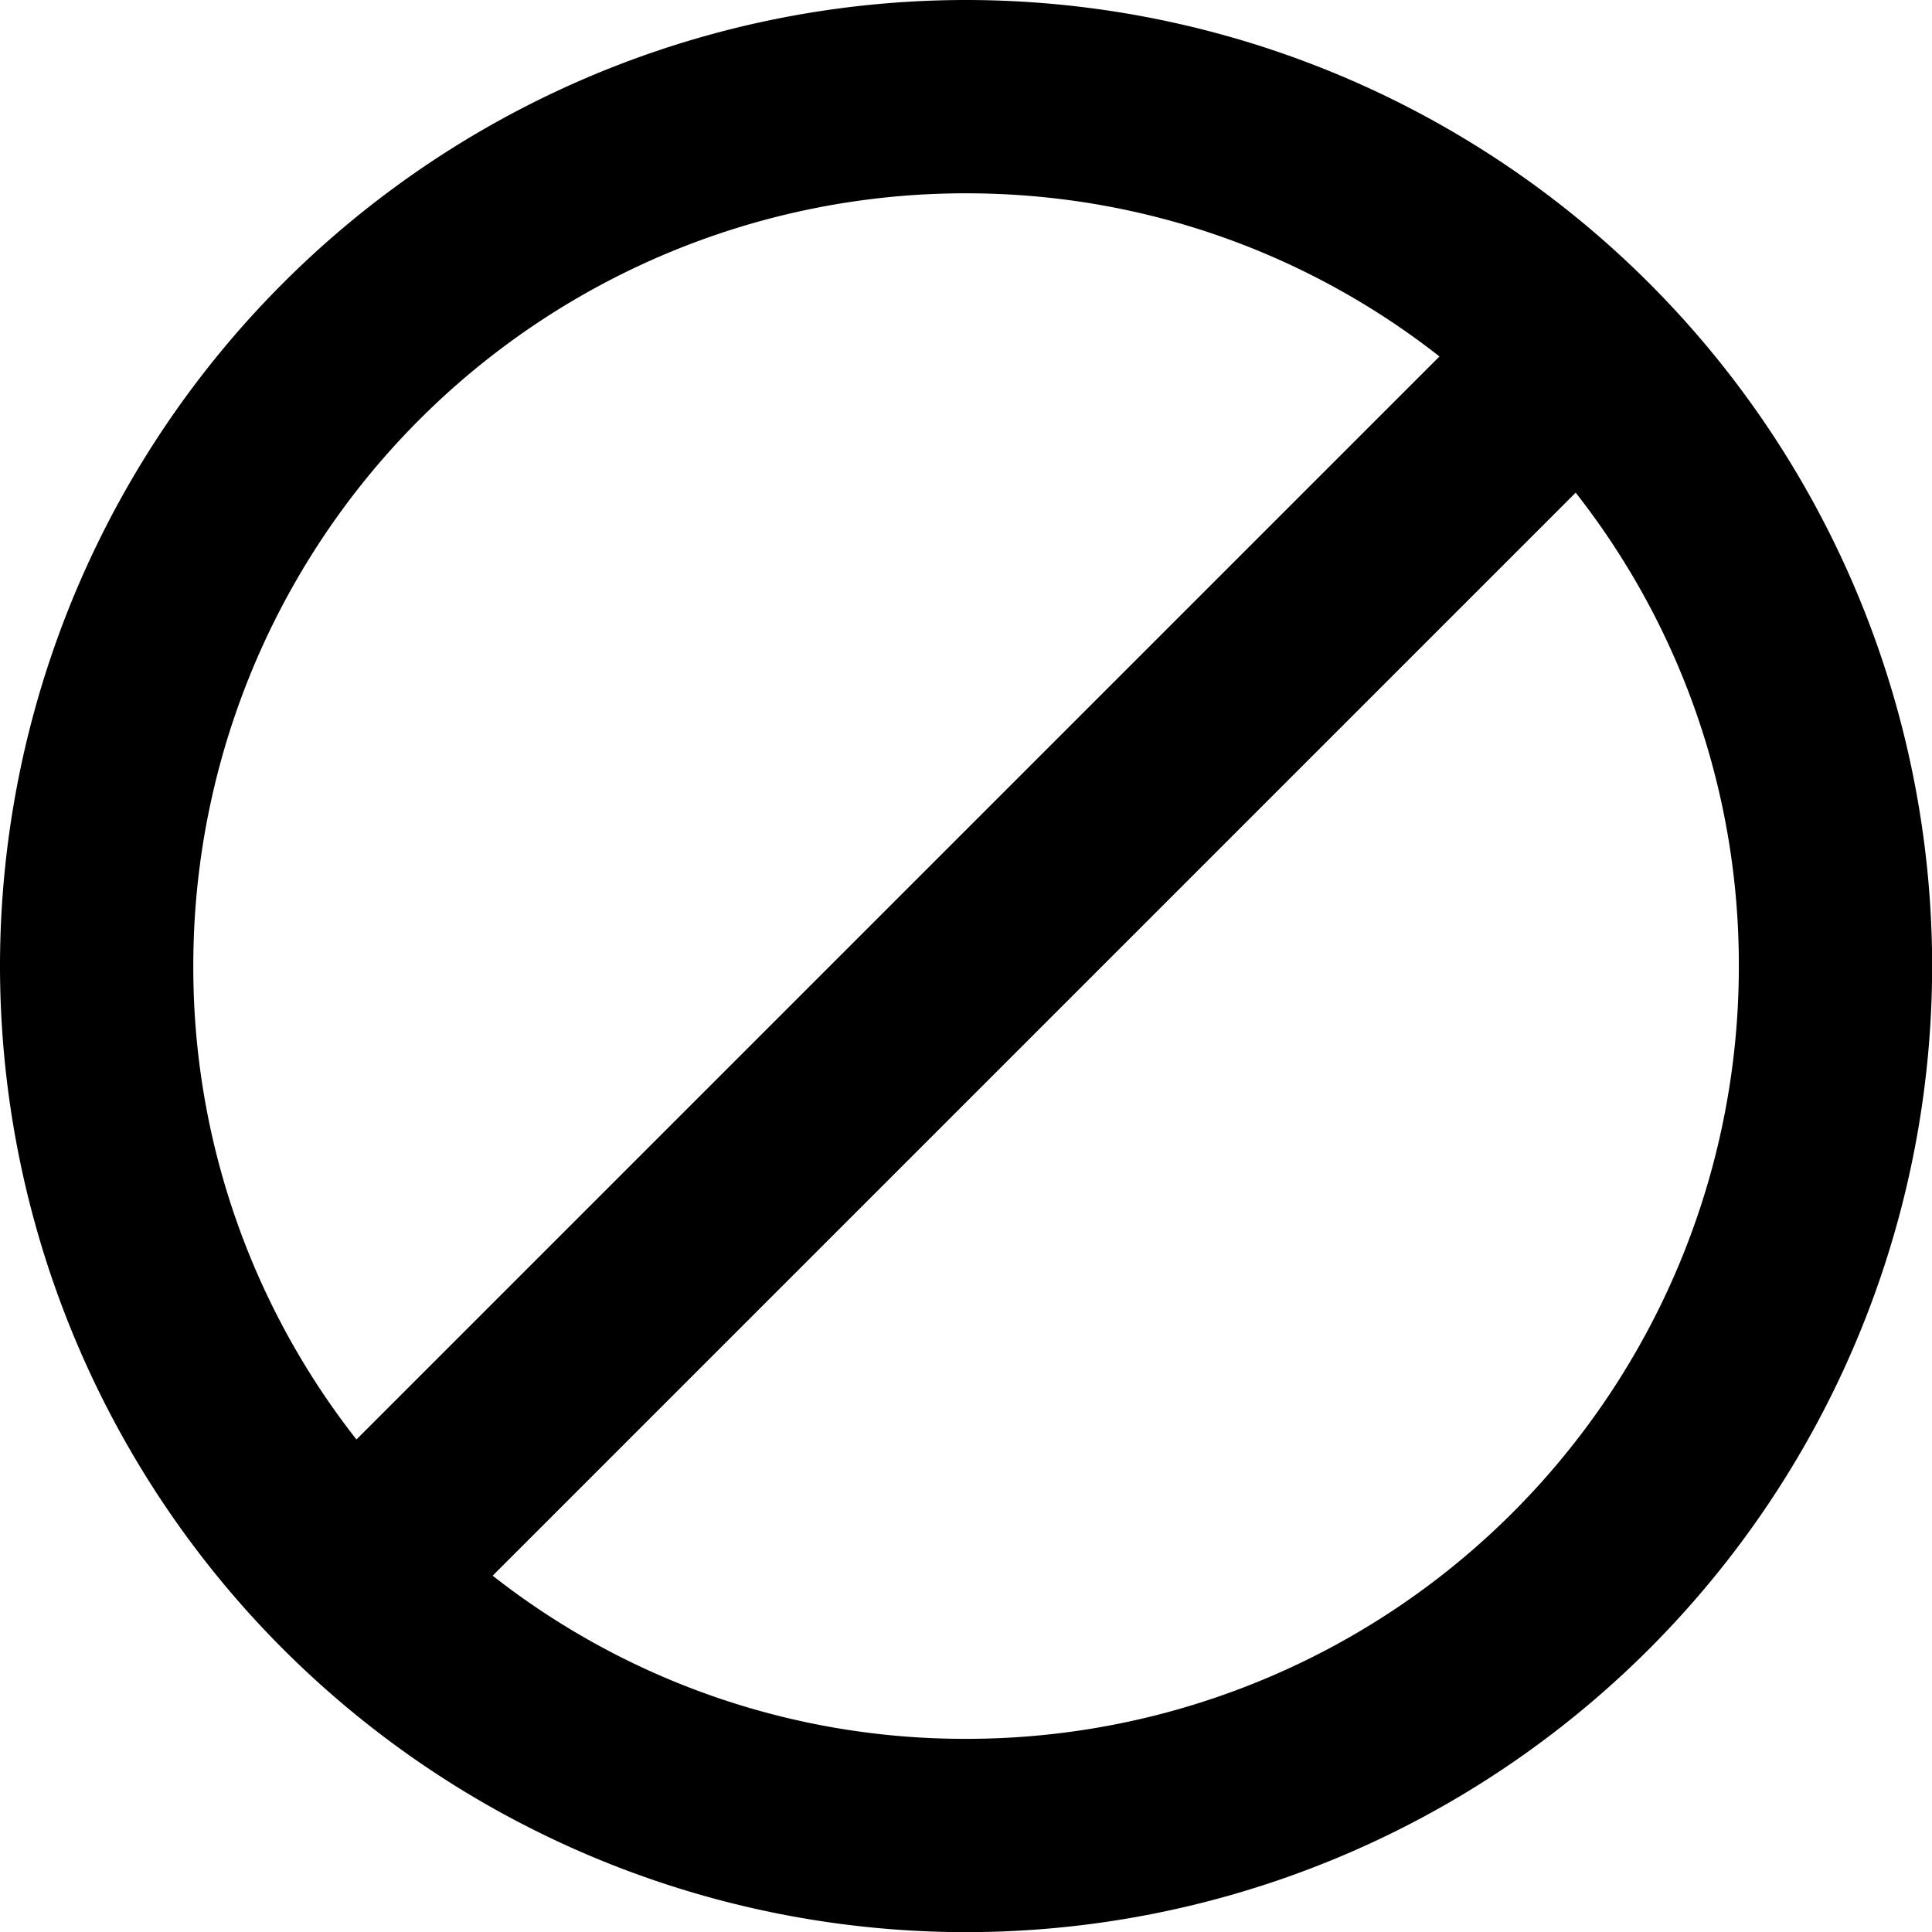 <svg xmlns="http://www.w3.org/2000/svg" style="isolation:isolate" viewBox="5.333 5.333 13.333 13.333" width="17.777" height="17.777">
    <g>
        <path d="M12 5.333A6.67 6.67 0 005.333 12 6.67 6.67 0 0012 18.667 6.67 6.67 0 0018.667 12 6.67 6.67 0 0012 5.333zM6.667 12A5.33 5.33 0 0112 6.667c1.233 0 2.367.42 3.267 1.126l-7.474 7.474A5.273 5.273 0 016.667 12zM12 17.333a5.273 5.273 0 01-3.267-1.126l7.474-7.474A5.273 5.273 0 0117.333 12 5.33 5.33 0 0112 17.333z" fill="currentColor"/>
    </g>
</svg>
